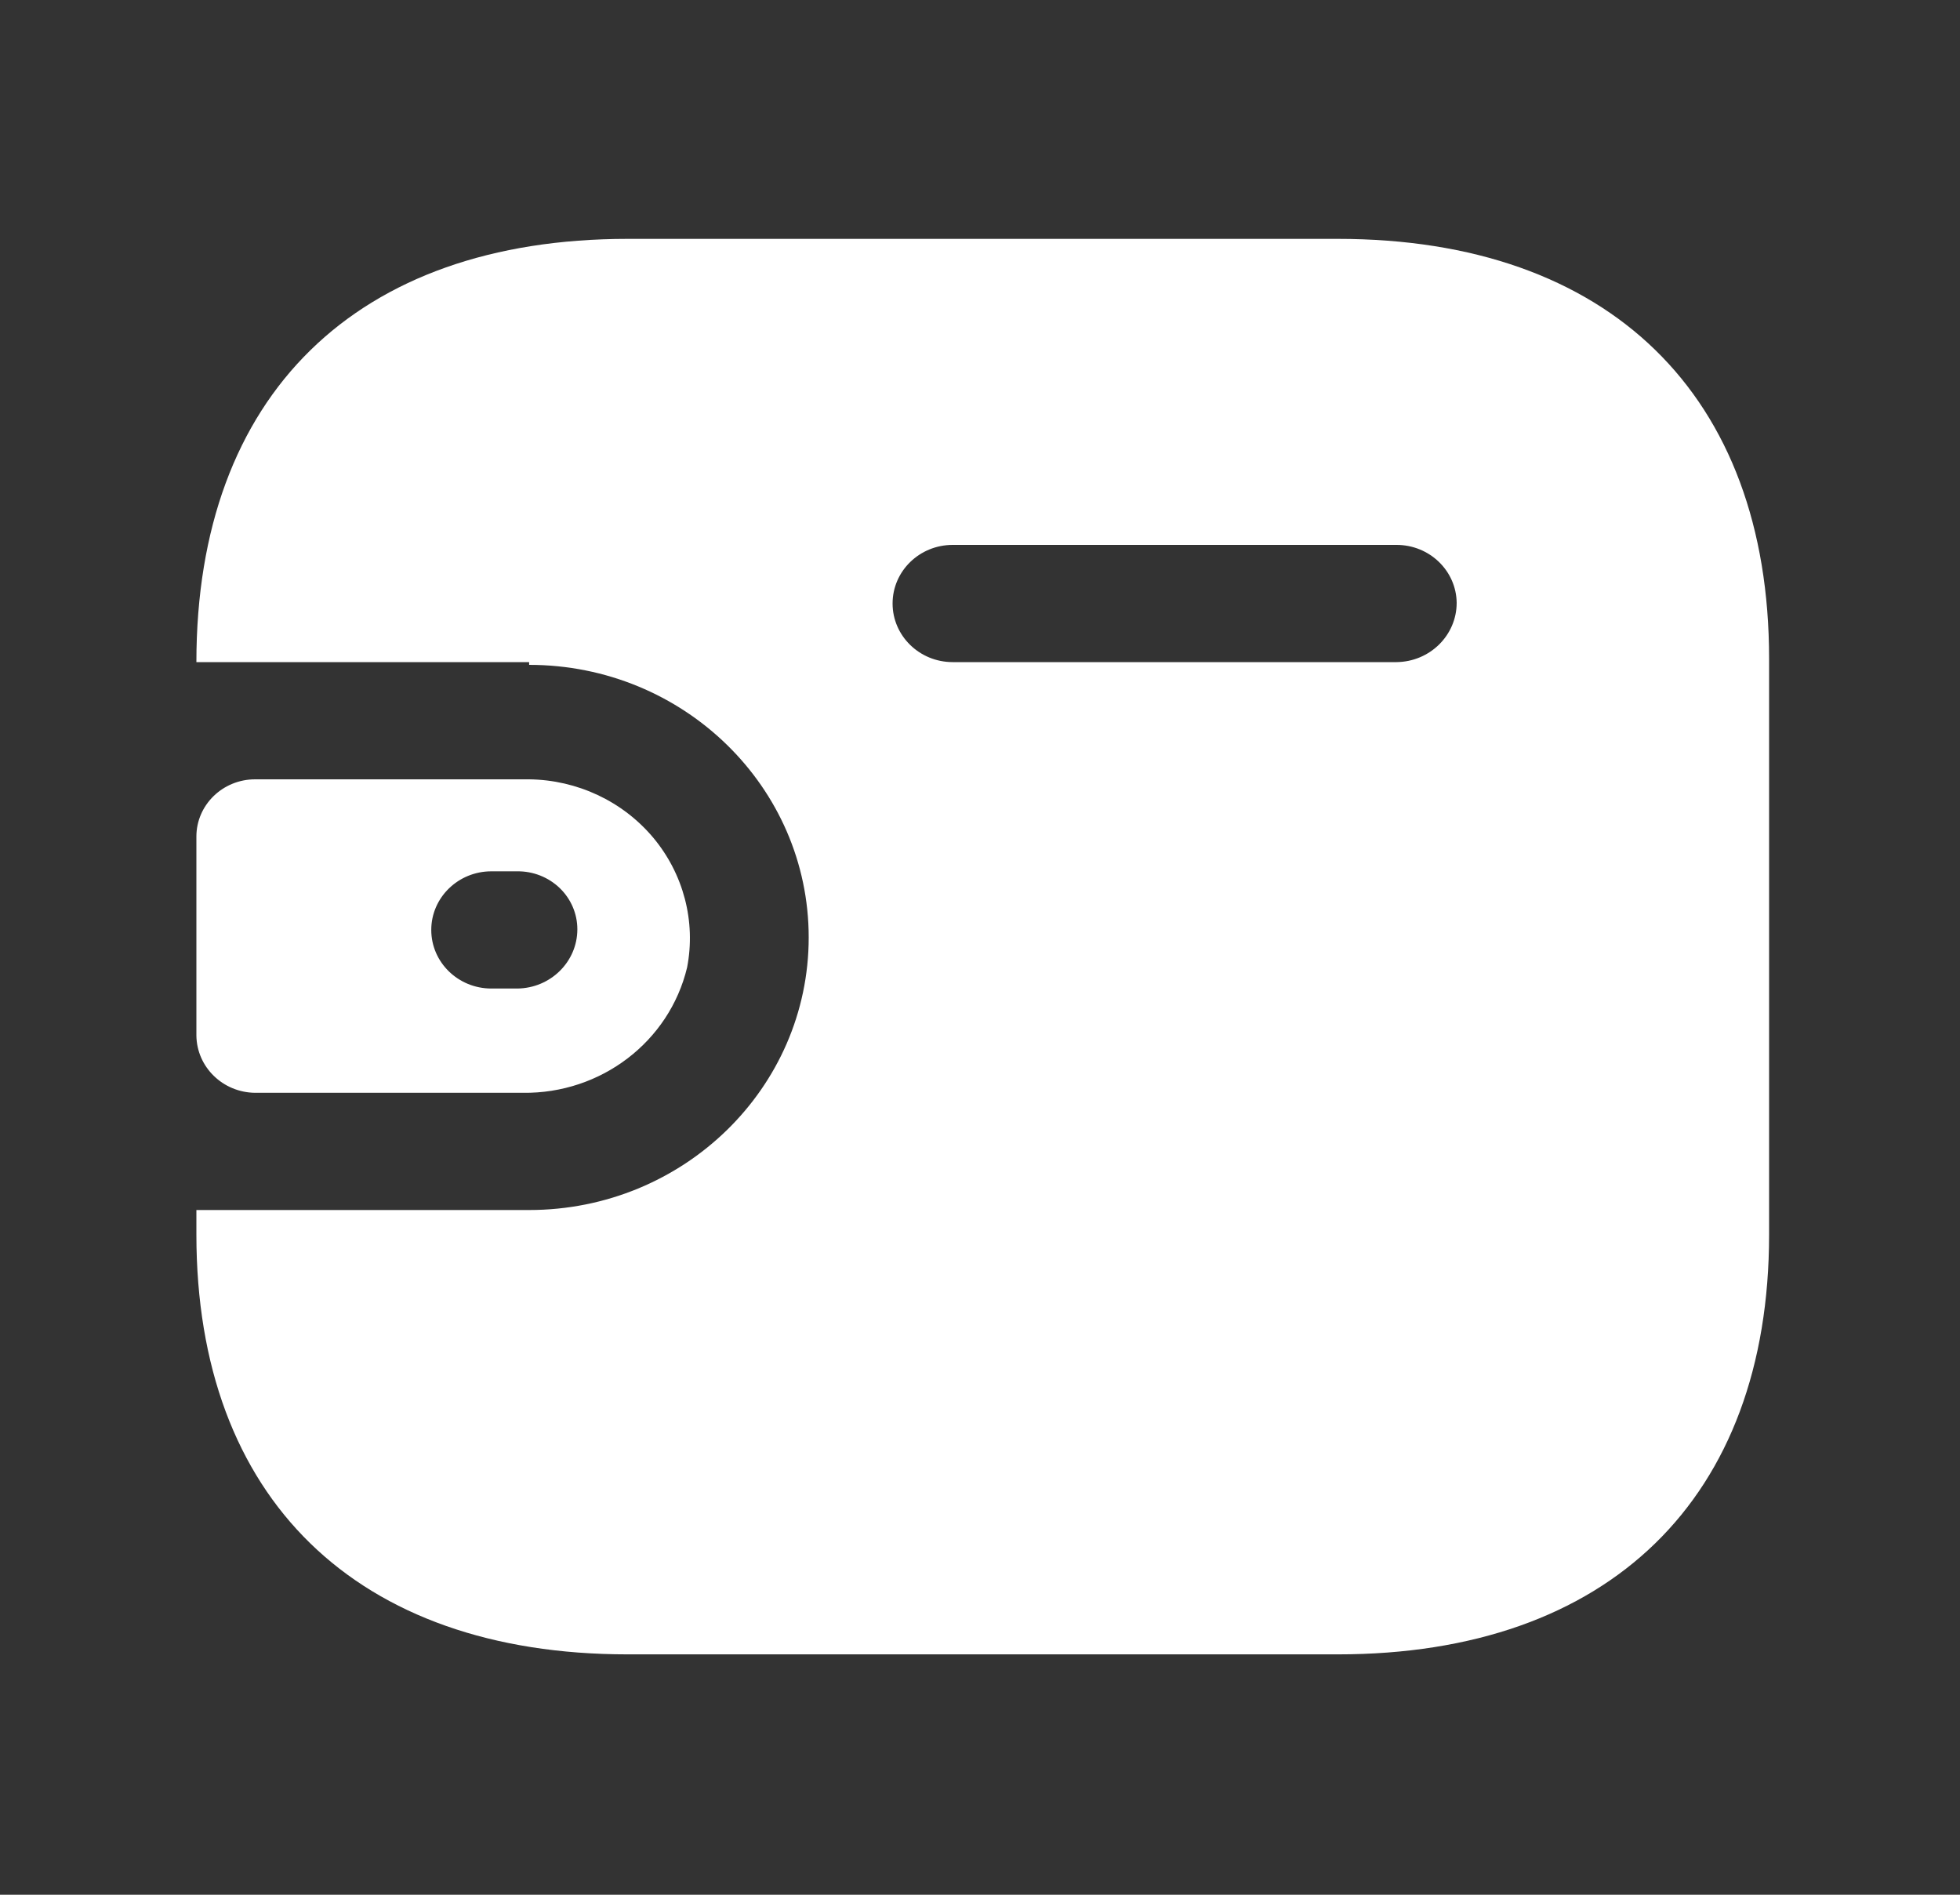 <svg width="30" height="29" viewBox="0 0 30 29" fill="none" xmlns="http://www.w3.org/2000/svg">
<rect x="0" y="0" width="30" height="29" fill="#333333" stroke="none"/>
<path fill-rule="evenodd" clip-rule="evenodd" d="M8.099 10.134H3.006C3.006 6.045 5.456 3.656 9.607 3.656H20.477C24.628 3.656 27.078 6.045 27.078 10.082V18.896C27.078 22.933 24.628 25.321 20.477 25.321H9.607C5.456 25.321 3.006 22.933 3.006 18.896V18.52H8.099C10.462 18.52 12.378 16.652 12.378 14.348C12.378 12.044 10.462 10.176 8.099 10.176V10.134ZM8.099 11.928H3.905C3.409 11.928 3.006 12.32 3.006 12.804V15.85C3.012 16.332 3.411 16.721 3.905 16.726H8.003C9.199 16.742 10.245 15.943 10.517 14.807C10.653 14.102 10.462 13.374 9.996 12.818C9.529 12.263 8.835 11.937 8.099 11.928ZM7.917 15.13H7.521C7.013 15.13 6.601 14.729 6.601 14.233C6.601 13.738 7.013 13.336 7.521 13.336H7.917C8.16 13.333 8.394 13.426 8.567 13.592C8.74 13.759 8.837 13.986 8.837 14.223C8.837 14.72 8.427 15.125 7.917 15.13ZM21.376 10.134H14.582C14.074 10.134 13.662 9.732 13.662 9.237C13.662 8.741 14.074 8.34 14.582 8.34H21.376C21.88 8.34 22.29 8.735 22.296 9.226C22.296 9.724 21.886 10.128 21.376 10.134Z" fill="white"/>
</svg>
